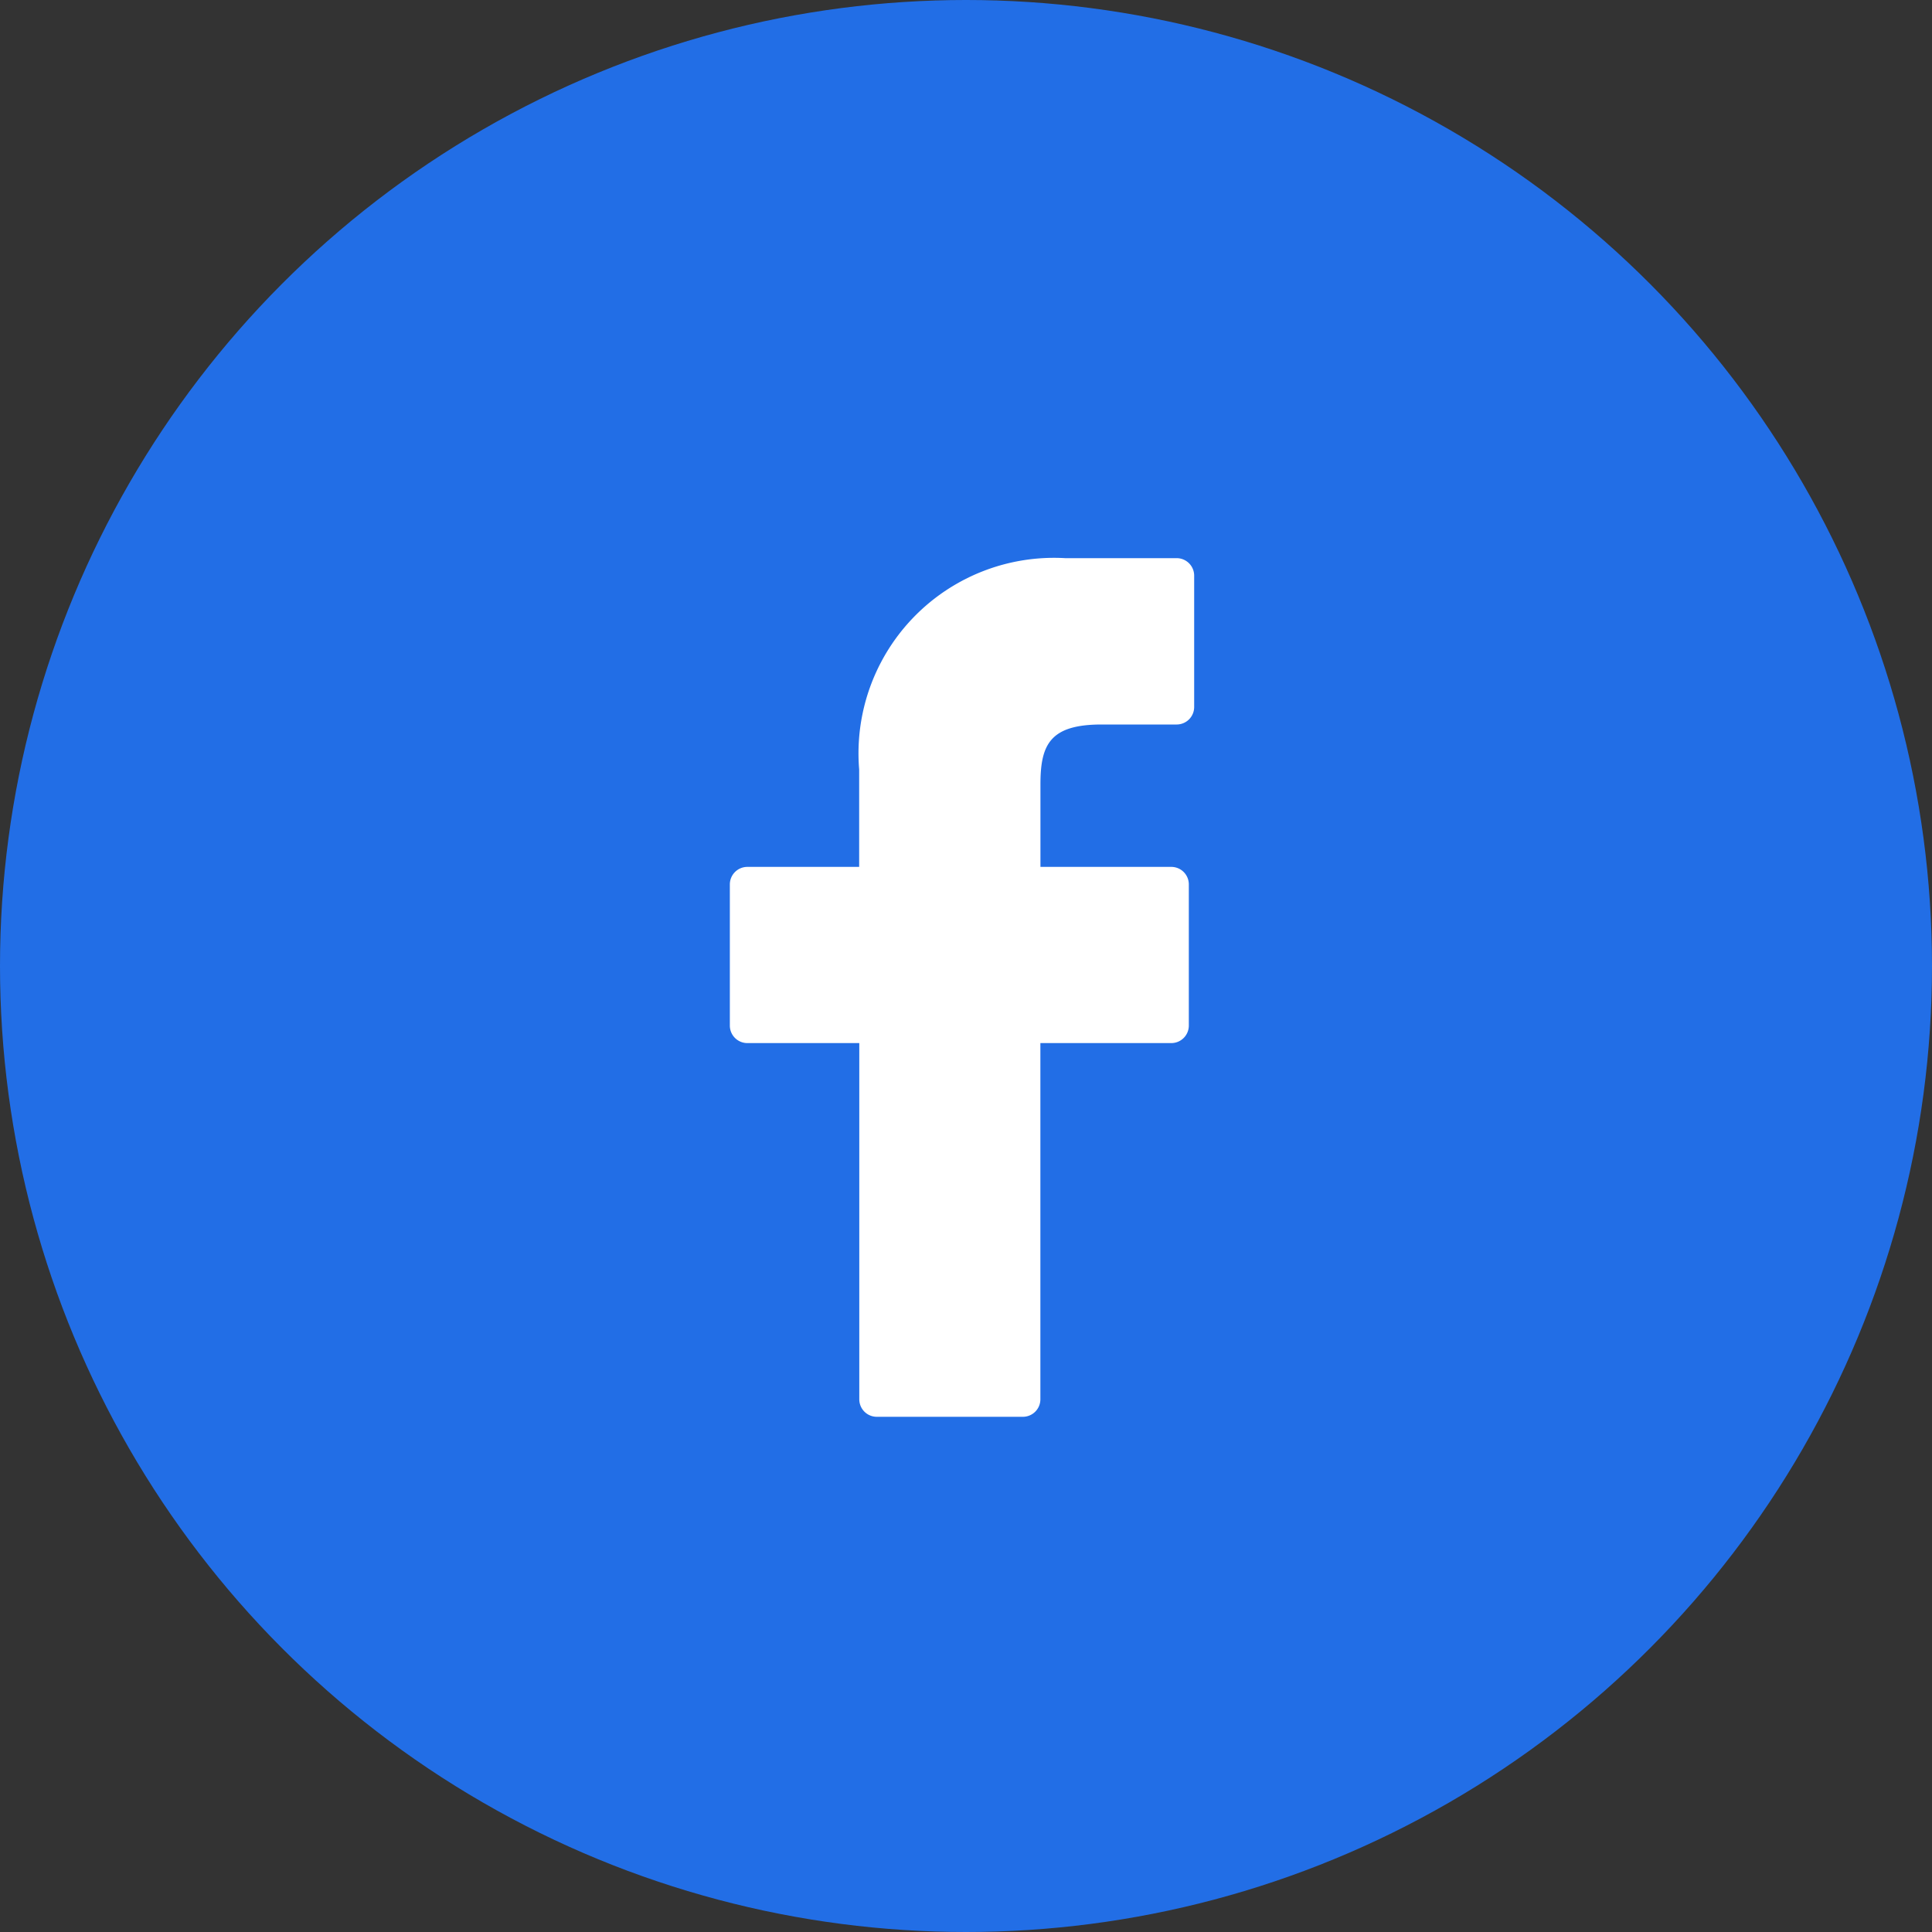 <svg xmlns="http://www.w3.org/2000/svg" viewBox="0 0 30 30"><rect x="0" y="0" width="30" height="30" fill="#333333" stroke="none"/><defs><style>.a{fill:#226ee6;}.b{fill:#fff;}</style></defs><g transform="translate(-133 -2607)"><circle class="a" cx="15" cy="15" r="15" transform="translate(133 2607)"/><path class="b" d="M29.014,0,27.285,0a3.036,3.036,0,0,0-3.2,3.281V4.794H22.349a.272.272,0,0,0-.272.272V7.258a.272.272,0,0,0,.272.272h1.738v5.531a.272.272,0,0,0,.272.272h2.268a.272.272,0,0,0,.272-.272V7.53h2.033a.272.272,0,0,0,.272-.272V5.066a.272.272,0,0,0-.272-.272H26.9V3.512c0-.616.147-.929.95-.929h1.165a.272.272,0,0,0,.272-.272V.275A.272.272,0,0,0,29.014,0Z" transform="translate(122.256 2615.667)"/></g></svg>